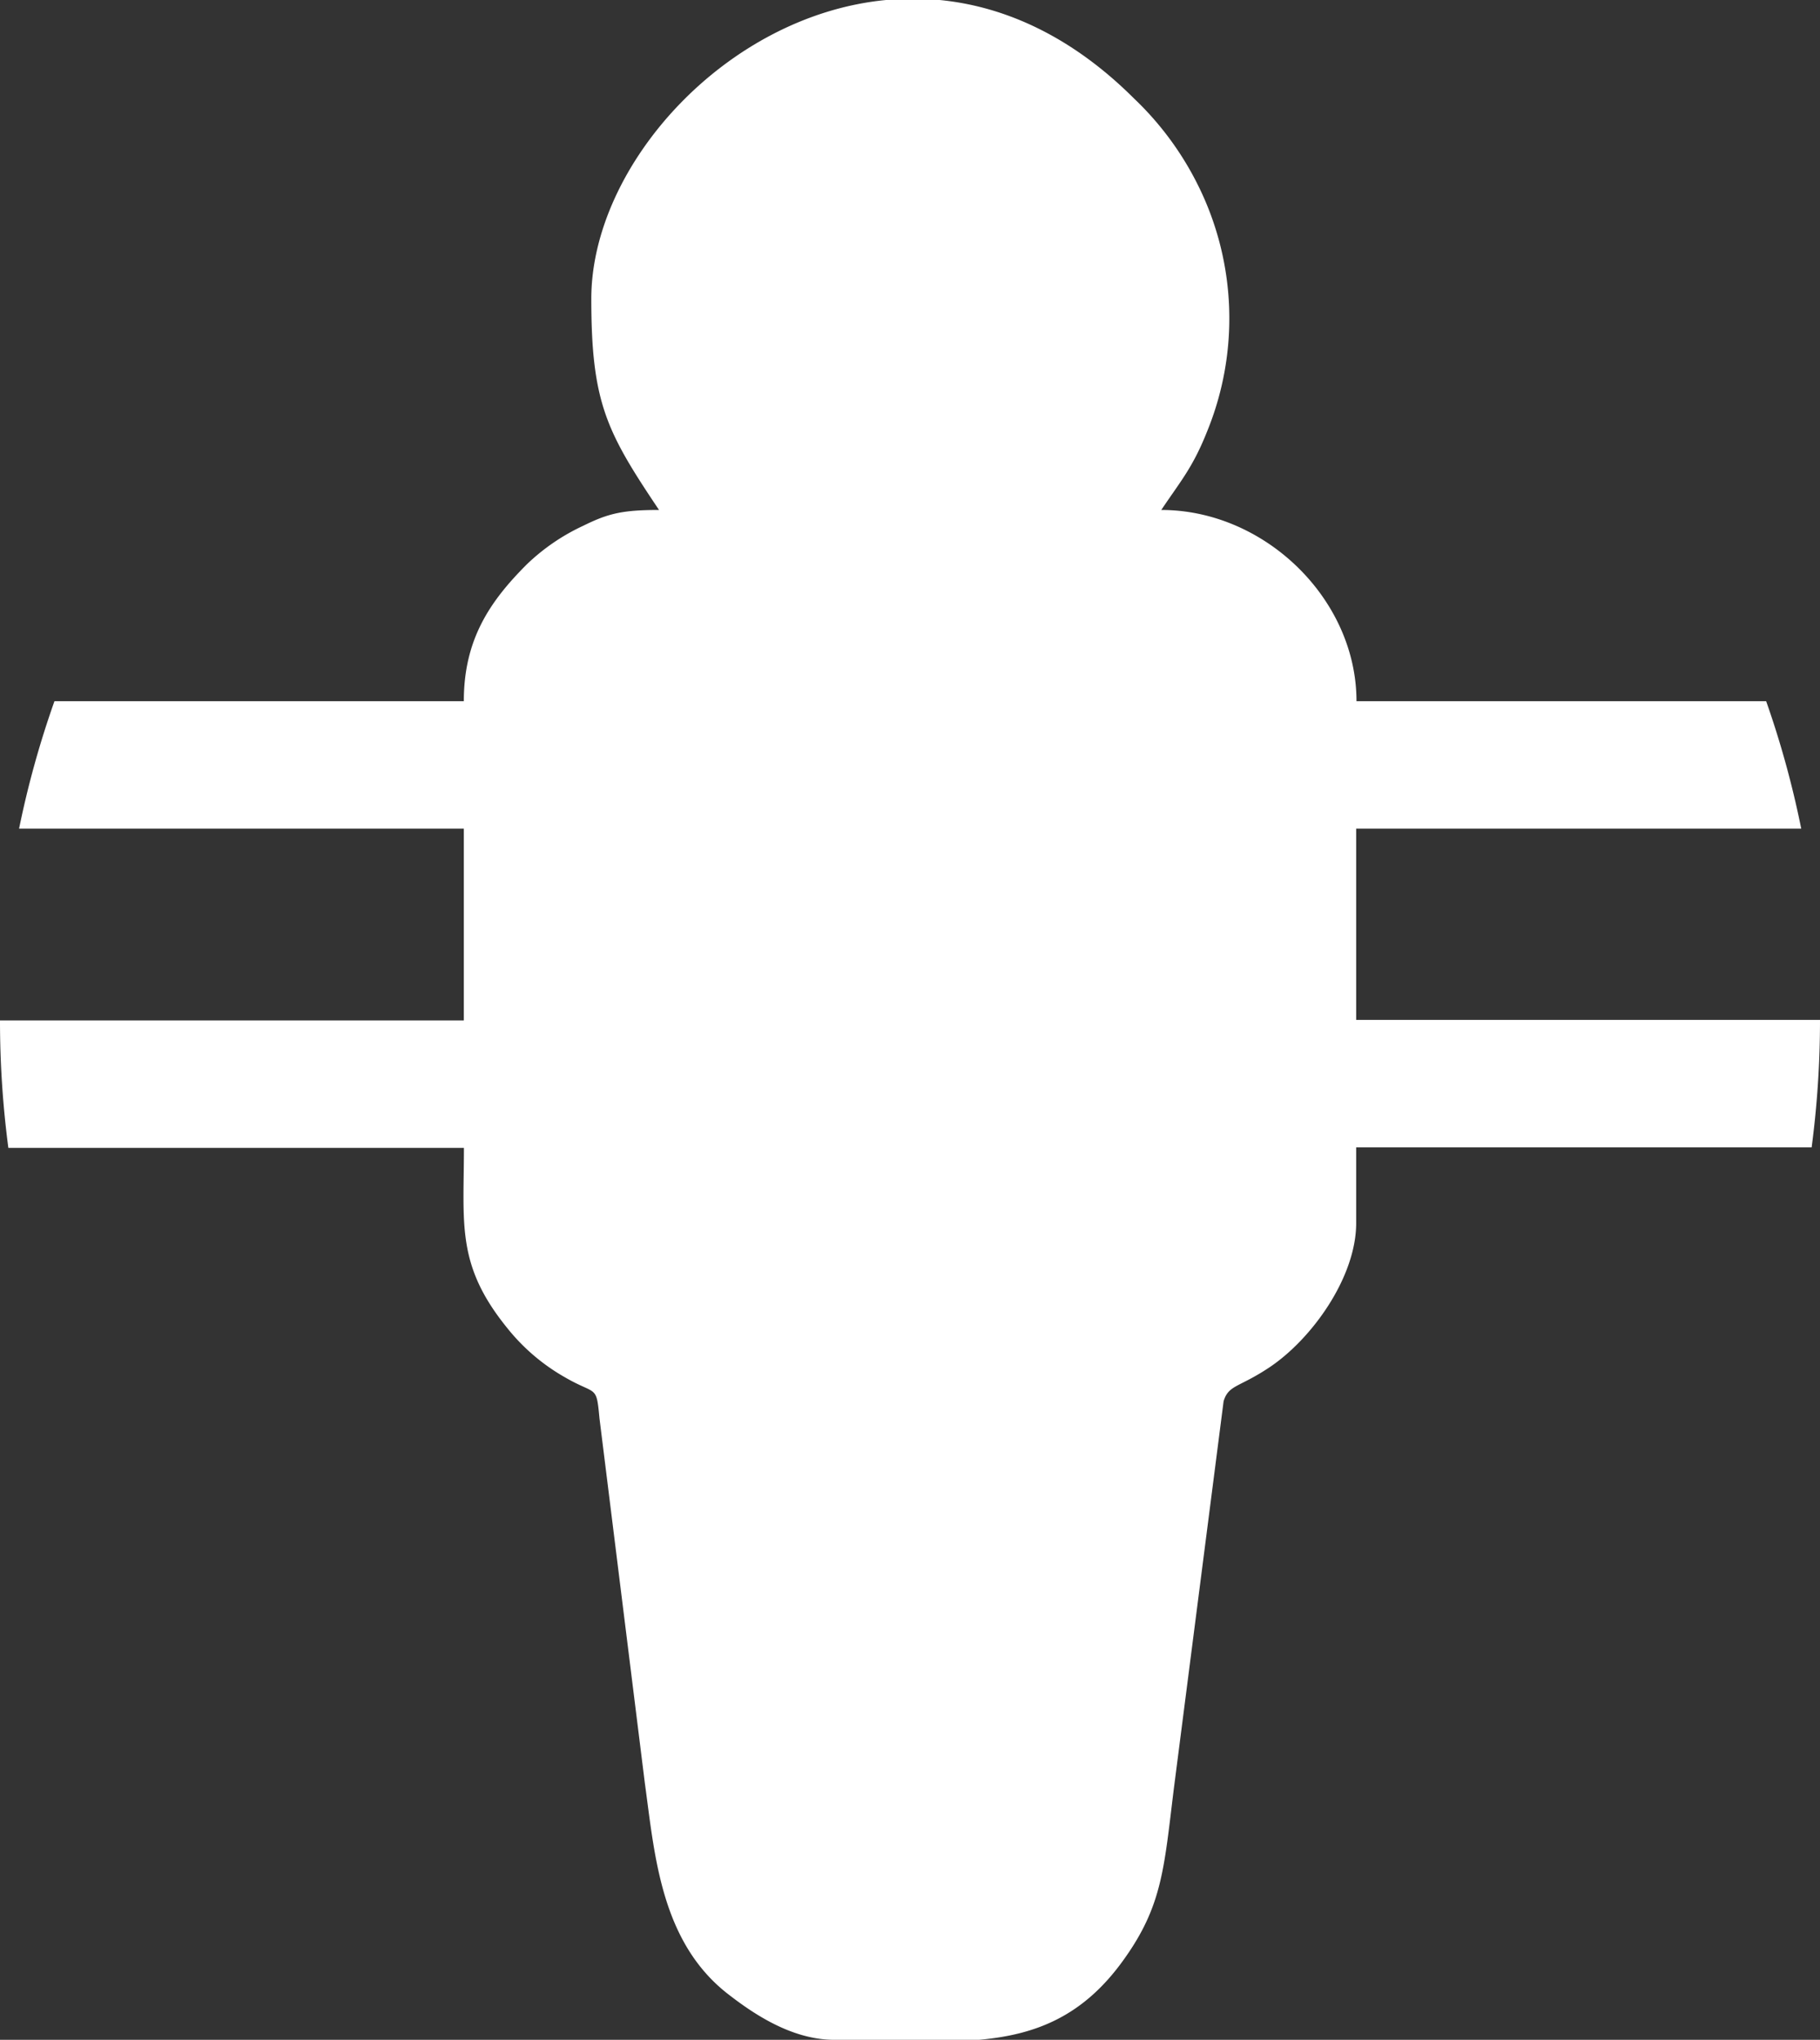 <svg id="Layer_1" data-name="Layer 1" xmlns="http://www.w3.org/2000/svg" width="178.46" height="200" viewBox="0 0 178.46 200"><rect x="0" y="0" width="178.46" height="200" fill="#333333" stroke="none"/><defs><style>.cls-1{fill:#fff;fill-rule:evenodd;}</style></defs><title>foosball_icon_wht</title><path class="cls-1" d="M103.54-4.36h5.26c6.36.62,12.93,3.54,19.07,9.67a30.31,30.31,0,0,1,6.29,8.55A29.3,29.3,0,0,1,135,38c-1.4,3.51-2.59,4.83-4.47,7.64,10.14,0,19.14,8.73,19.14,18.75h40.17a93.1,93.1,0,0,1,3.44,12.5H149.64V95.64h45.48a95.11,95.11,0,0,1-.82,12.5H149.64v7.42c0,5.29-4.32,11.35-8.51,14.15-3,2-4,1.7-4.49,3.32l-4.89,38.07c-.95,7.74-1.13,11.4-4.86,16.62-4,5.64-8.69,7.43-14.23,7.92H98.47c-4.16,0-7.9-2.53-10.39-4.46-6.66-5.14-7.23-13.77-8.19-20.71l-4.45-35.78c-.31-3.33-.28-2.21-3.37-4a19.65,19.65,0,0,1-5.69-4.86c-5-6.17-4.23-10.15-4.23-17.64H17.48a95.11,95.11,0,0,1-.82-12.5H62.14V76.89H18.53A93.09,93.09,0,0,1,22,64.39H62.14c0-6.05,2.55-9.78,6.15-13.39a20.3,20.3,0,0,1,5.56-3.81c2.41-1.19,3.8-1.55,7.43-1.55-5.12-7.64-6.64-10.47-6.64-20.7C74.64,11.88,87.81-2.85,103.54-4.36Z" transform="translate(-16.66 4.36)"/></svg>